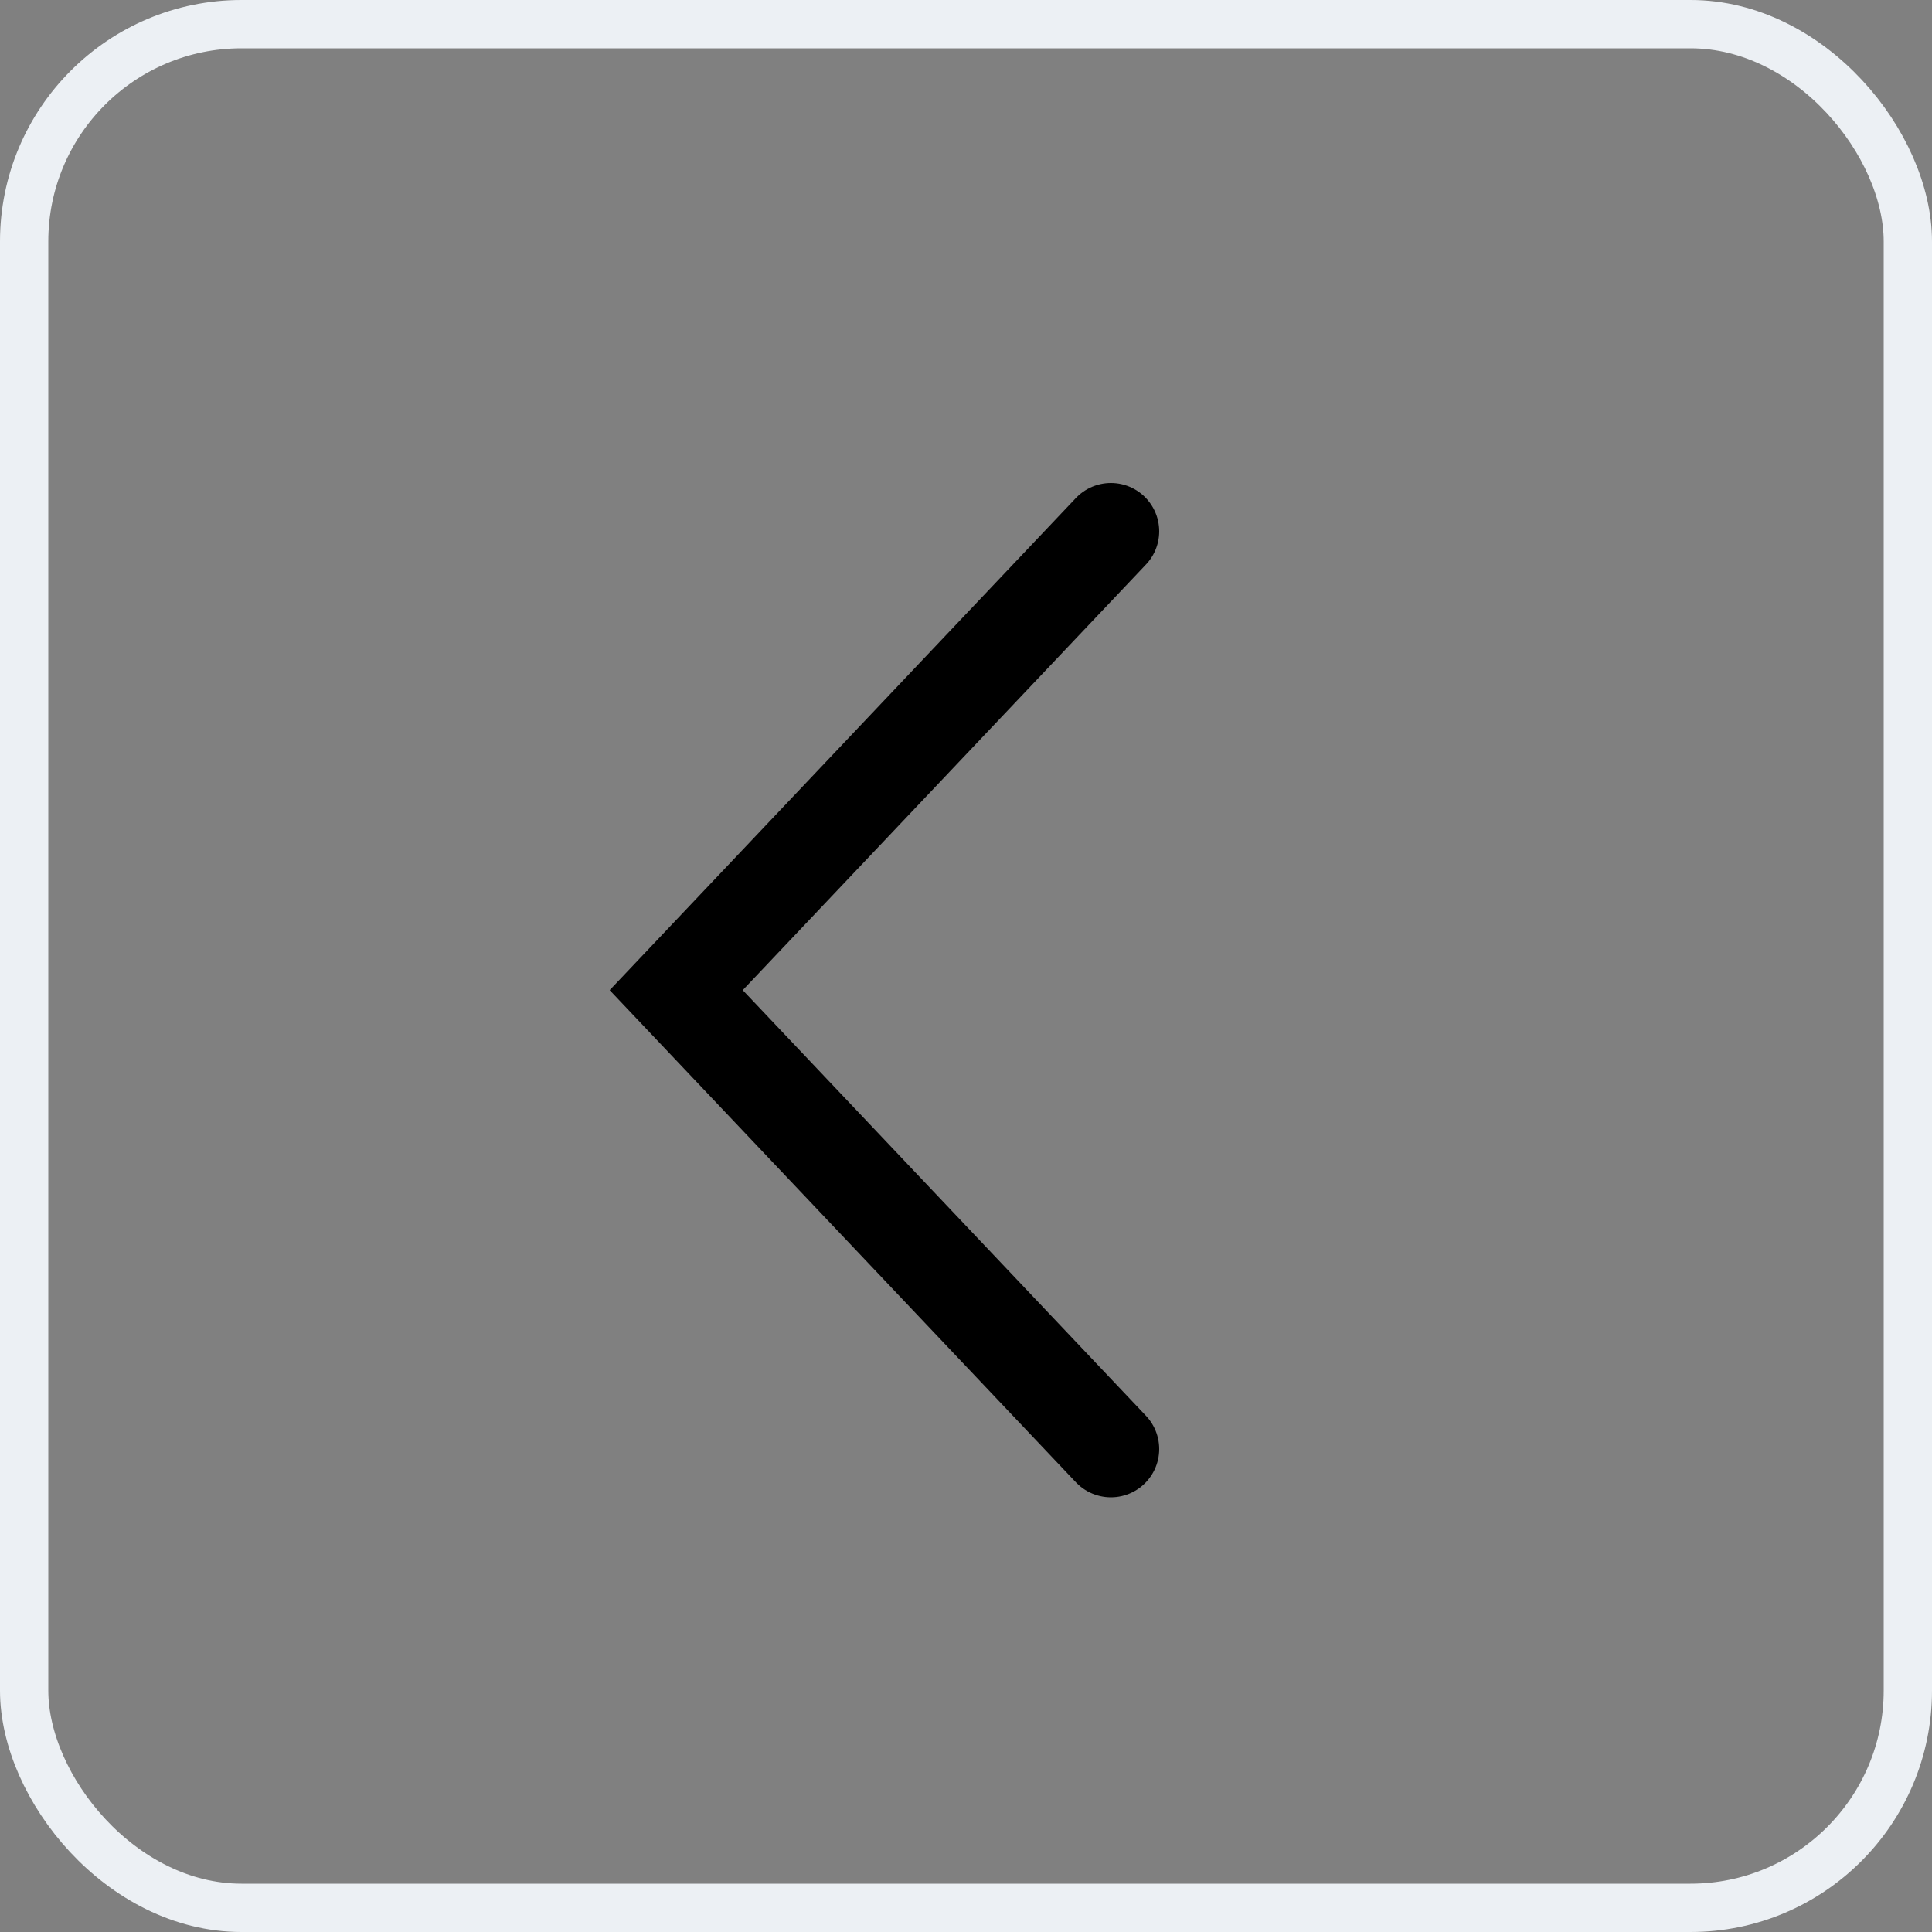 <svg width="40" height="40" fill="none" xmlns="http://www.w3.org/2000/svg"><rect width="100%" height="100%" fill="#808080" stroke="none"/><path d="m23 11-9 9.5 9 9.5" stroke="#000" stroke-width="2" stroke-linecap="round"/><rect x=".5" y=".5" width="39" height="39" rx="4.5" stroke="#ECF0F4"/></svg>